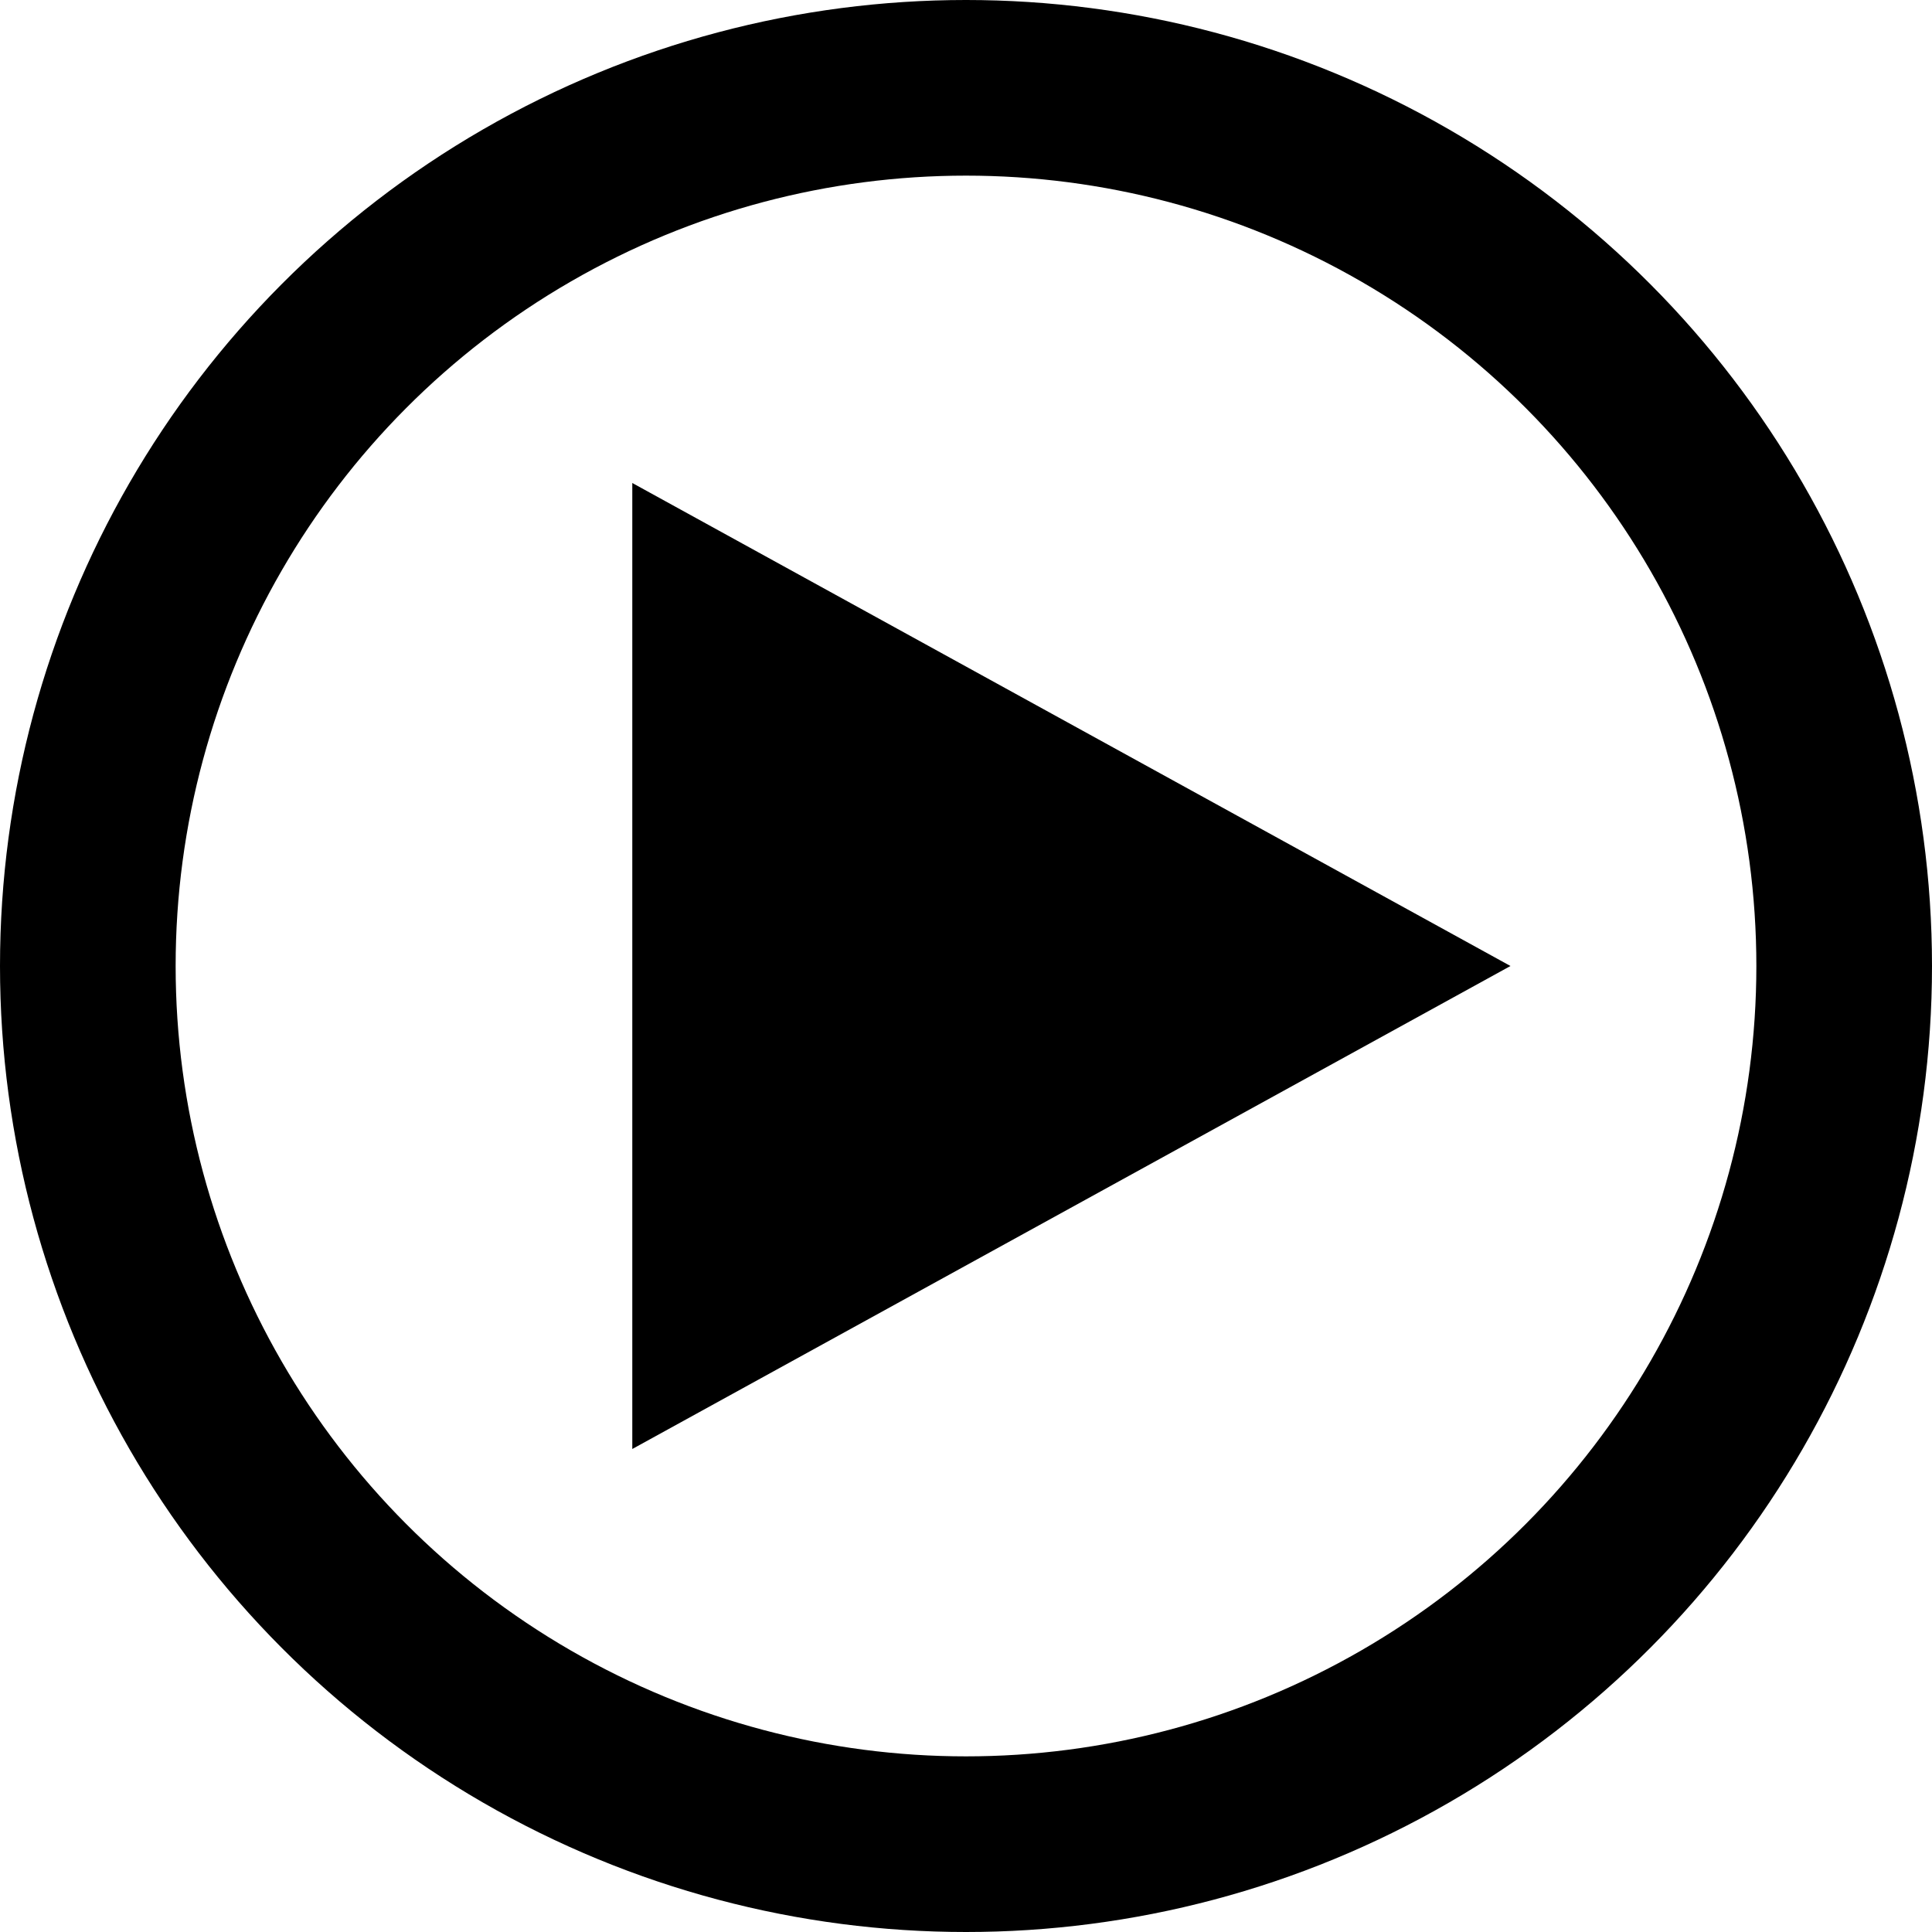 <?xml version="1.0" encoding="UTF-8" standalone="no"?>
<svg width="22px" height="22px" viewBox="0 0 22 22" version="1.1" xmlns="http://www.w3.org/2000/svg" xmlns:xlink="http://www.w3.org/1999/xlink">
    <!-- Generator: Sketch 50.2 (55047) - http://www.bohemiancoding.com/sketch -->
    <title>play</title>
    <desc>Created with Sketch.</desc>
    <defs></defs>
    <g id="Page-1" stroke="none" stroke-width="1" fill="none" fill-rule="evenodd">
        <g id="play" transform="translate(1, 1)">
            <circle id="Oval-2" stroke="#000000" stroke-width="2" cx="10" cy="10" r="10"></circle>
            <polygon id="Triangle" fill="#000000" transform="translate(11.2, 10) rotate(90) translate(-11.2, -10) " points="11.2 5 16.7 15 5.7 15"></polygon>
        </g>
    </g>
</svg>